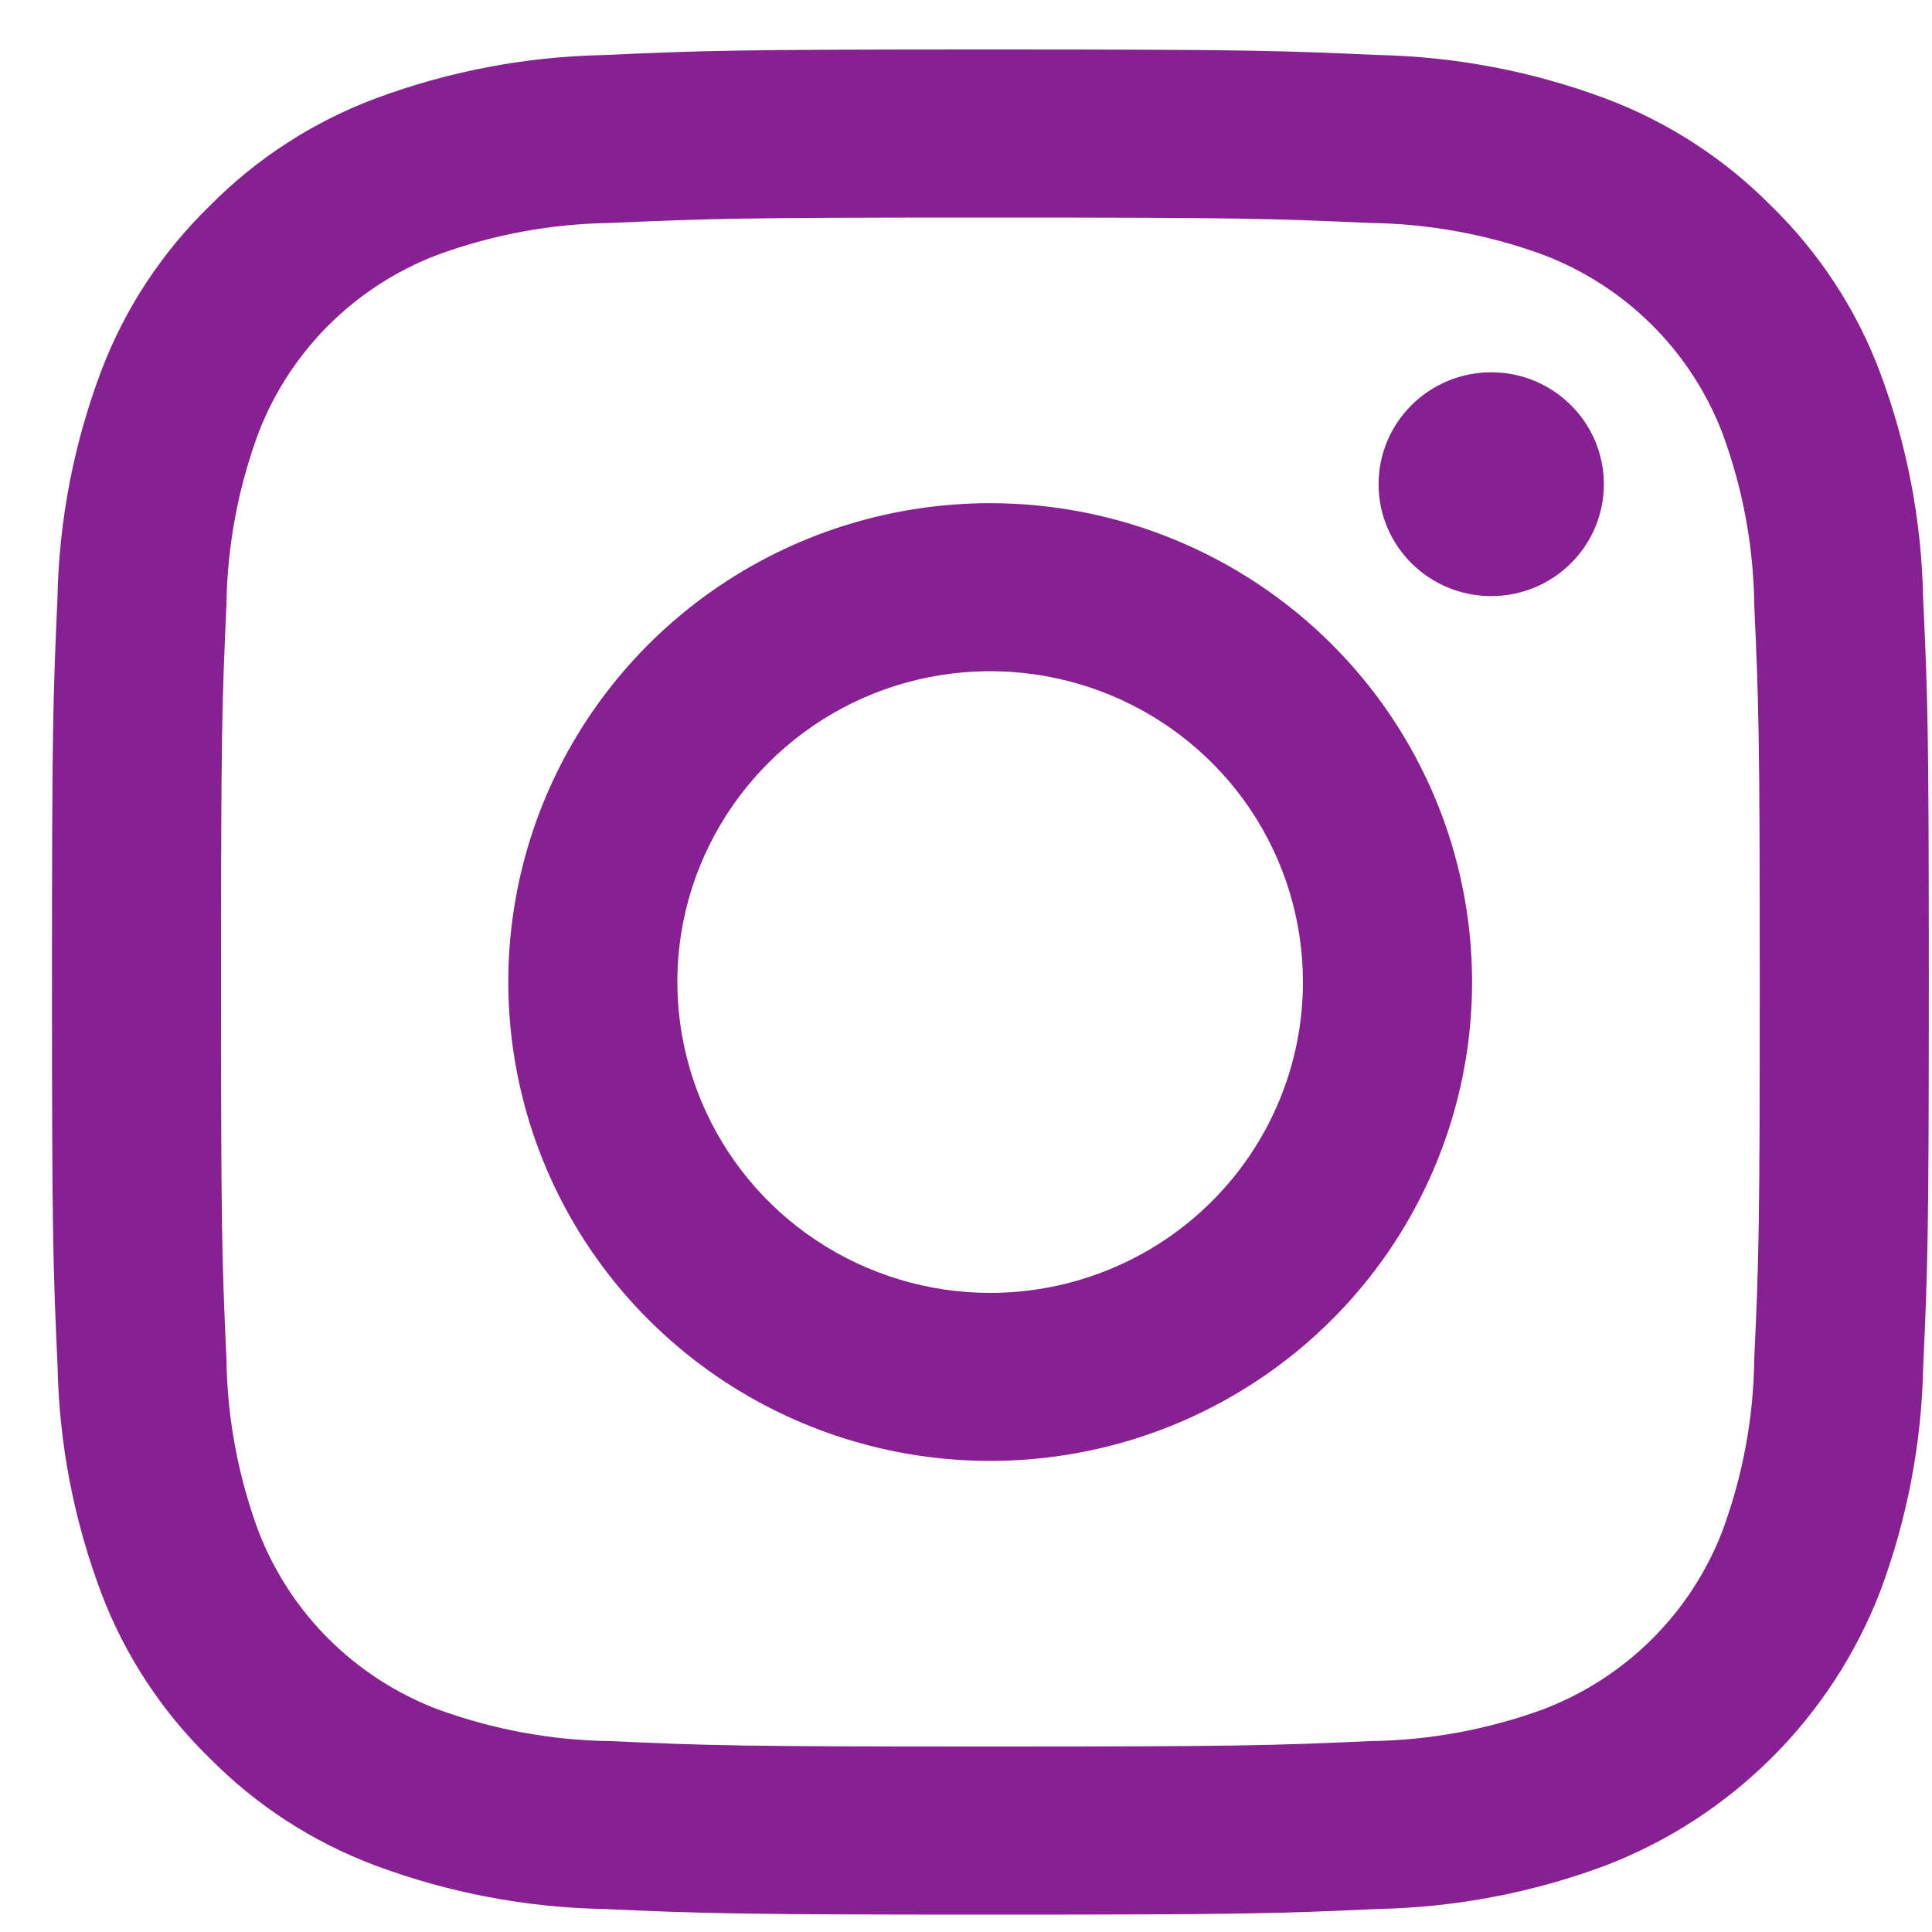 <svg width="20" height="20" viewBox="0 0 20 20" fill="none" xmlns="http://www.w3.org/2000/svg">
<g clip-path="url(#clip0_151_34538)">
<path fill-rule="evenodd" clip-rule="evenodd" d="M14.178 2.308C14.794 2.315 15.404 2.428 15.982 2.64C16.401 2.801 16.782 3.047 17.099 3.362C17.417 3.678 17.664 4.056 17.826 4.473C18.04 5.047 18.153 5.653 18.16 6.265C18.206 7.283 18.217 7.589 18.217 10.166C18.217 12.743 18.207 13.049 18.16 14.067C18.153 14.679 18.04 15.285 17.826 15.86C17.664 16.276 17.417 16.654 17.099 16.97C16.782 17.285 16.401 17.531 15.982 17.692C15.404 17.904 14.794 18.017 14.178 18.024C13.154 18.07 12.847 18.08 10.252 18.08C7.658 18.08 7.351 18.071 6.327 18.024C5.711 18.017 5.101 17.904 4.523 17.692C4.104 17.531 3.723 17.285 3.406 16.97C3.088 16.654 2.841 16.276 2.679 15.86C2.465 15.285 2.352 14.679 2.344 14.067C2.298 13.049 2.288 12.743 2.288 10.166C2.288 7.589 2.298 7.283 2.344 6.265C2.352 5.653 2.465 5.047 2.679 4.473C2.841 4.056 3.088 3.678 3.406 3.362C3.723 3.047 4.104 2.801 4.523 2.64C5.101 2.428 5.711 2.315 6.327 2.308C7.351 2.262 7.659 2.252 10.252 2.252C12.846 2.252 13.153 2.262 14.178 2.308ZM6.247 0.57C5.441 0.586 4.643 0.738 3.888 1.019C3.24 1.262 2.653 1.642 2.169 2.133C1.674 2.615 1.291 3.198 1.047 3.842C0.764 4.593 0.611 5.385 0.595 6.187C0.549 7.215 0.538 7.545 0.538 10.166C0.538 12.786 0.549 13.116 0.596 14.145C0.612 14.947 0.765 15.739 1.048 16.49C1.292 17.134 1.674 17.717 2.169 18.199C2.654 18.691 3.241 19.071 3.889 19.313C4.644 19.594 5.442 19.746 6.248 19.762C7.284 19.808 7.615 19.82 10.253 19.82C12.891 19.82 13.222 19.809 14.258 19.762C15.065 19.746 15.862 19.594 16.617 19.313C17.263 19.065 17.849 18.685 18.338 18.199C18.827 17.712 19.208 17.13 19.458 16.489C19.741 15.738 19.893 14.946 19.909 14.145C19.956 13.116 19.967 12.786 19.967 10.166C19.967 7.545 19.956 7.215 19.908 6.186C19.892 5.385 19.74 4.592 19.457 3.841C19.213 3.197 18.83 2.614 18.336 2.132C17.851 1.641 17.264 1.261 16.616 1.018C15.861 0.737 15.063 0.585 14.257 0.569C13.221 0.523 12.889 0.512 10.252 0.512C7.616 0.512 7.284 0.523 6.247 0.57Z" fill="#872191"/>
<path fill-rule="evenodd" clip-rule="evenodd" d="M7.479 6.044C6.658 6.589 6.019 7.363 5.641 8.269C5.264 9.175 5.165 10.171 5.358 11.133C5.55 12.095 6.025 12.978 6.723 13.671C7.42 14.364 8.309 14.836 9.277 15.028C10.245 15.219 11.248 15.121 12.159 14.746C13.071 14.37 13.85 13.735 14.398 12.92C14.946 12.105 15.239 11.146 15.239 10.166C15.239 8.851 14.713 7.59 13.778 6.661C12.842 5.731 11.573 5.209 10.25 5.209C9.264 5.209 8.299 5.499 7.479 6.044ZM8.451 12.841C7.919 12.488 7.504 11.985 7.259 11.397C7.014 10.809 6.949 10.162 7.074 9.538C7.199 8.914 7.508 8.341 7.961 7.891C8.413 7.441 8.99 7.134 9.619 7.01C10.247 6.886 10.898 6.95 11.489 7.193C12.081 7.437 12.587 7.849 12.943 8.378C13.298 8.907 13.488 9.529 13.488 10.166C13.488 11.019 13.147 11.838 12.54 12.441C11.933 13.045 11.109 13.384 10.25 13.384C9.61 13.384 8.984 13.195 8.451 12.841Z" fill="#872191"/>
<path fill-rule="evenodd" clip-rule="evenodd" d="M15.437 6.171C14.793 6.171 14.271 5.652 14.271 5.013C14.271 4.373 14.793 3.854 15.437 3.854C16.081 3.854 16.603 4.373 16.603 5.013C16.603 5.652 16.081 6.171 15.437 6.171Z" fill="#872191"/>
</g>
<defs>
<clipPath id="clip0_151_34538">
<rect width="19.429" height="19.307" fill="white" transform="translate(0.538 0.512)"/>
</clipPath>
</defs>
</svg>
